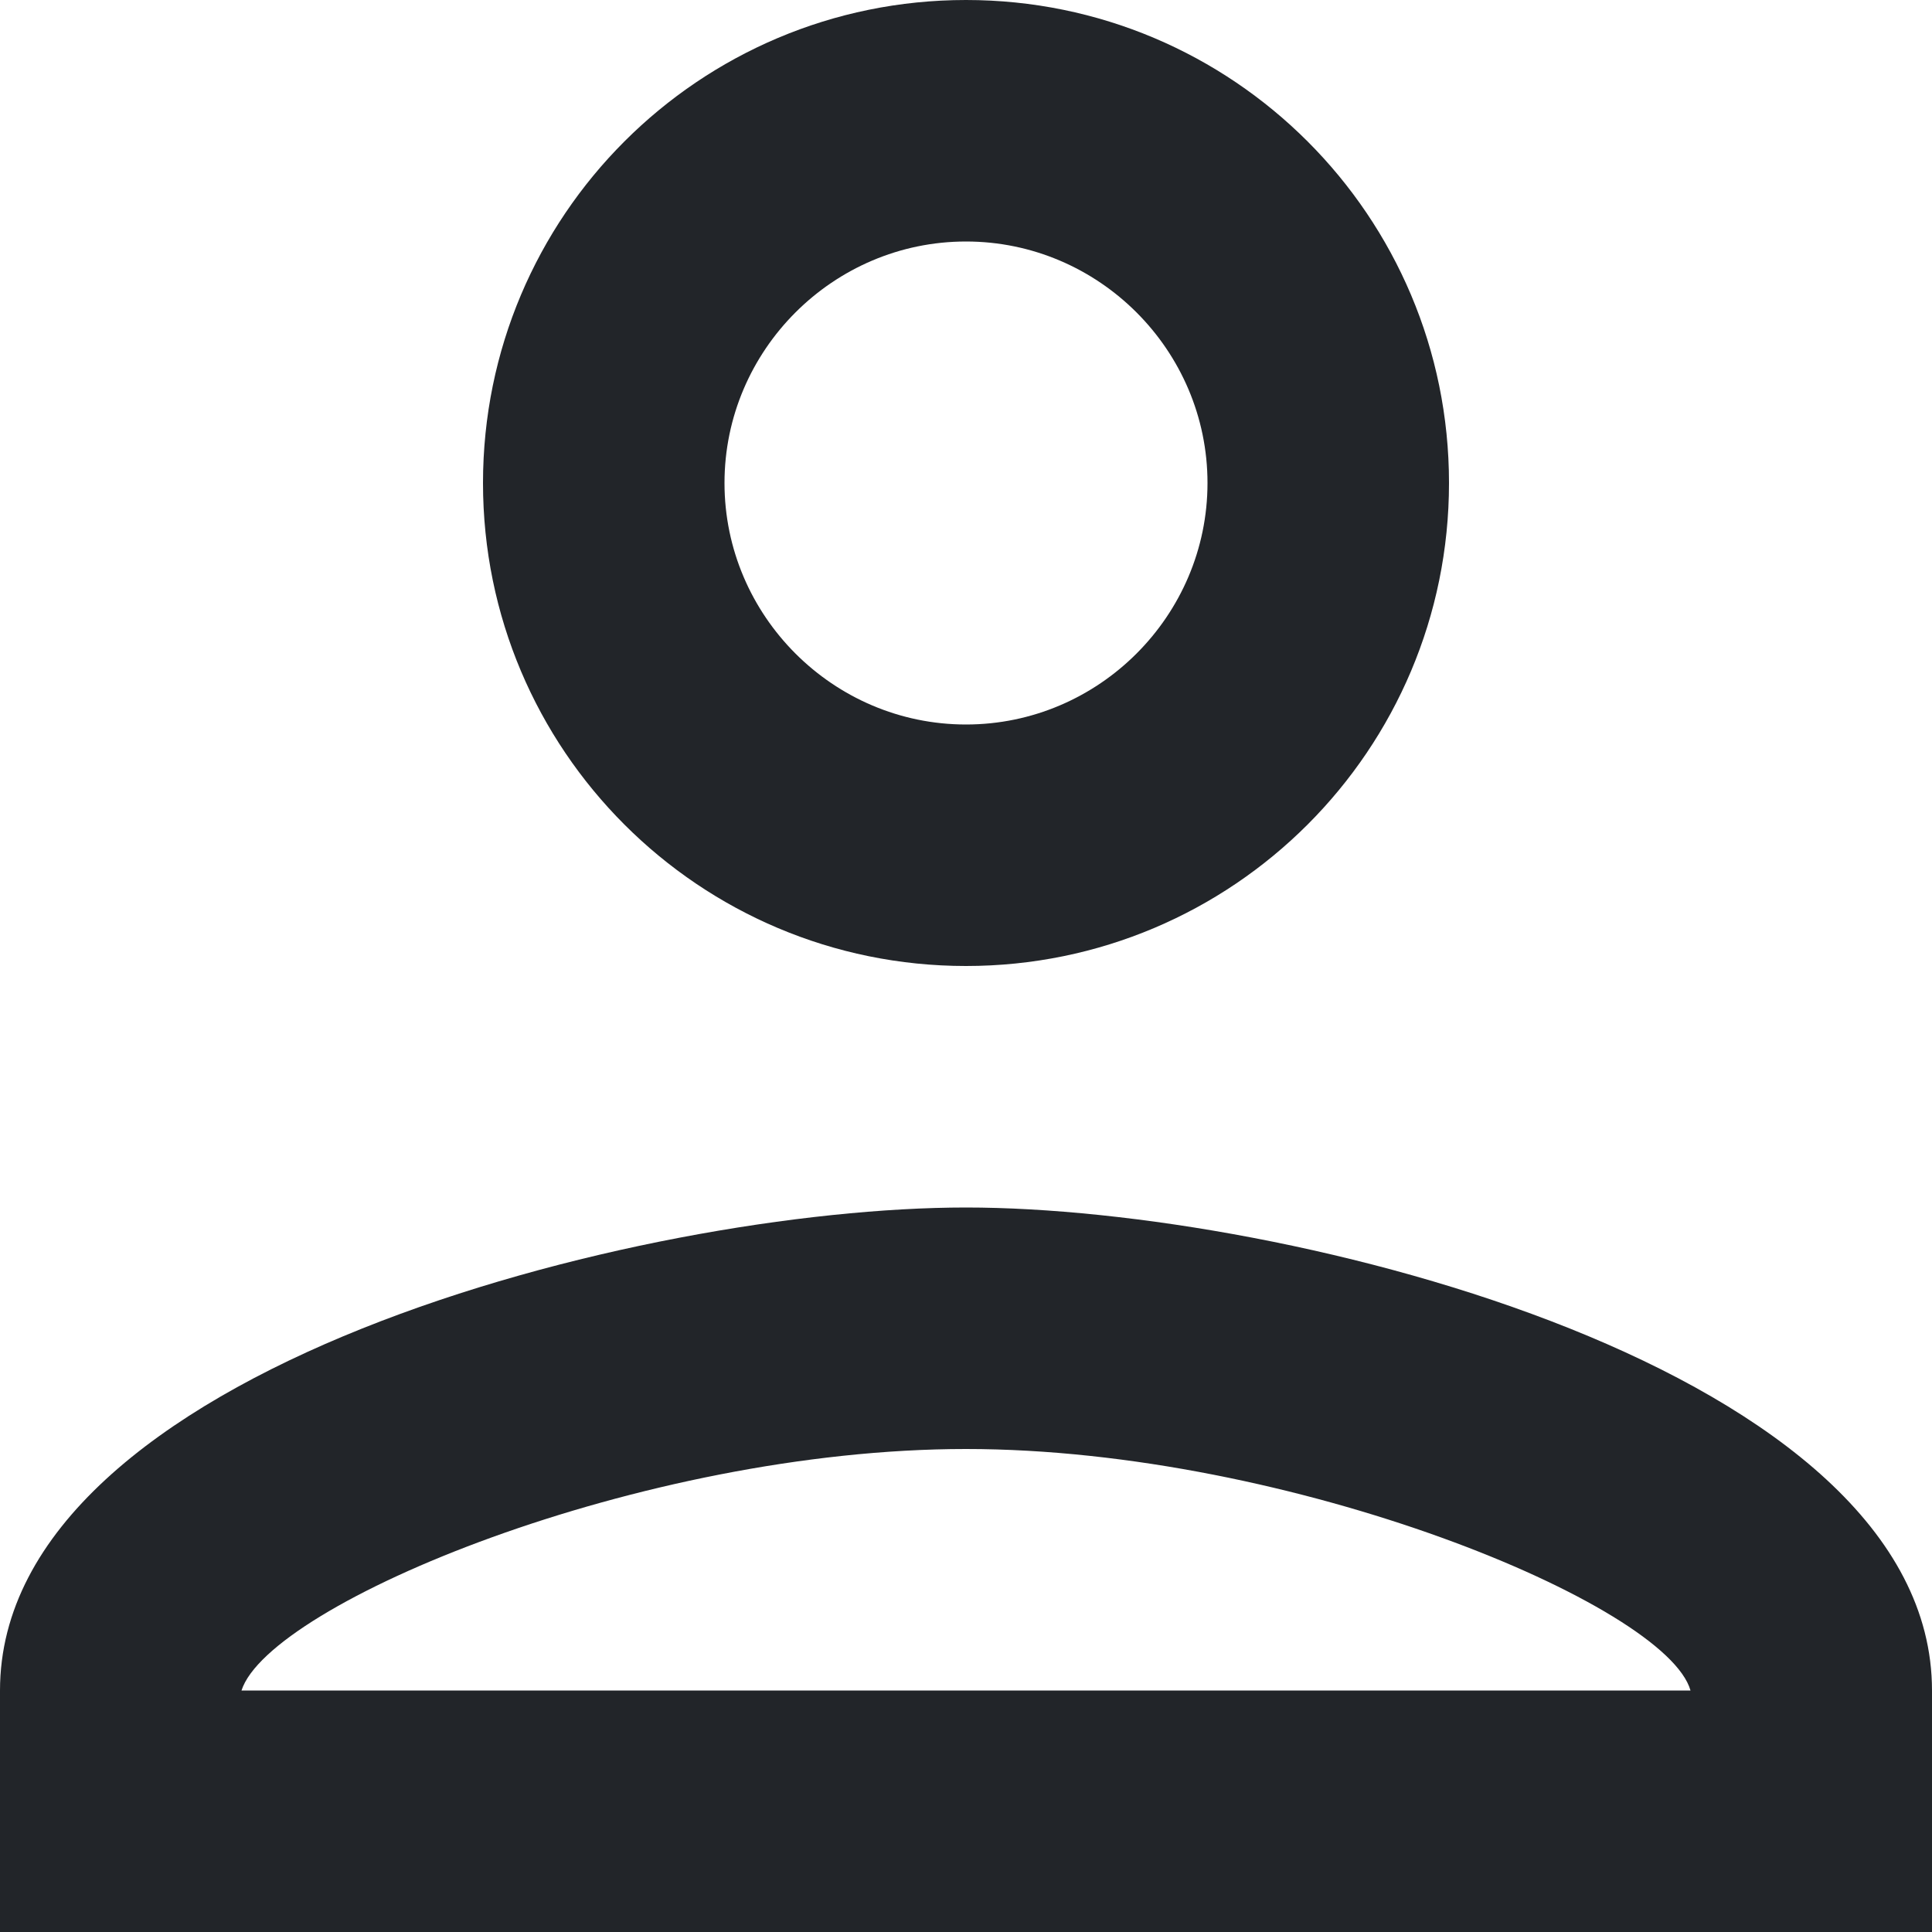 <svg width="15" height="15" viewBox="0 0 15 15" fill="none" xmlns="http://www.w3.org/2000/svg">
<path d="M7.5 1.875C8.531 1.875 9.375 2.719 9.375 3.75C9.375 4.781 8.531 5.625 7.5 5.625C6.469 5.625 5.625 4.781 5.625 3.75C5.625 2.719 6.469 1.875 7.5 1.875ZM7.5 11.25C10.031 11.25 12.938 12.459 13.125 13.125H1.875C2.091 12.45 4.978 11.25 7.5 11.25ZM7.5 0C5.428 0 3.75 1.678 3.75 3.75C3.75 5.822 5.428 7.5 7.5 7.5C9.572 7.5 11.25 5.822 11.25 3.75C11.25 1.678 9.572 0 7.5 0ZM7.5 9.375C4.997 9.375 0 10.631 0 13.125V15H15V13.125C15 10.631 10.003 9.375 7.5 9.375Z" fill="#222529"/>
</svg>
